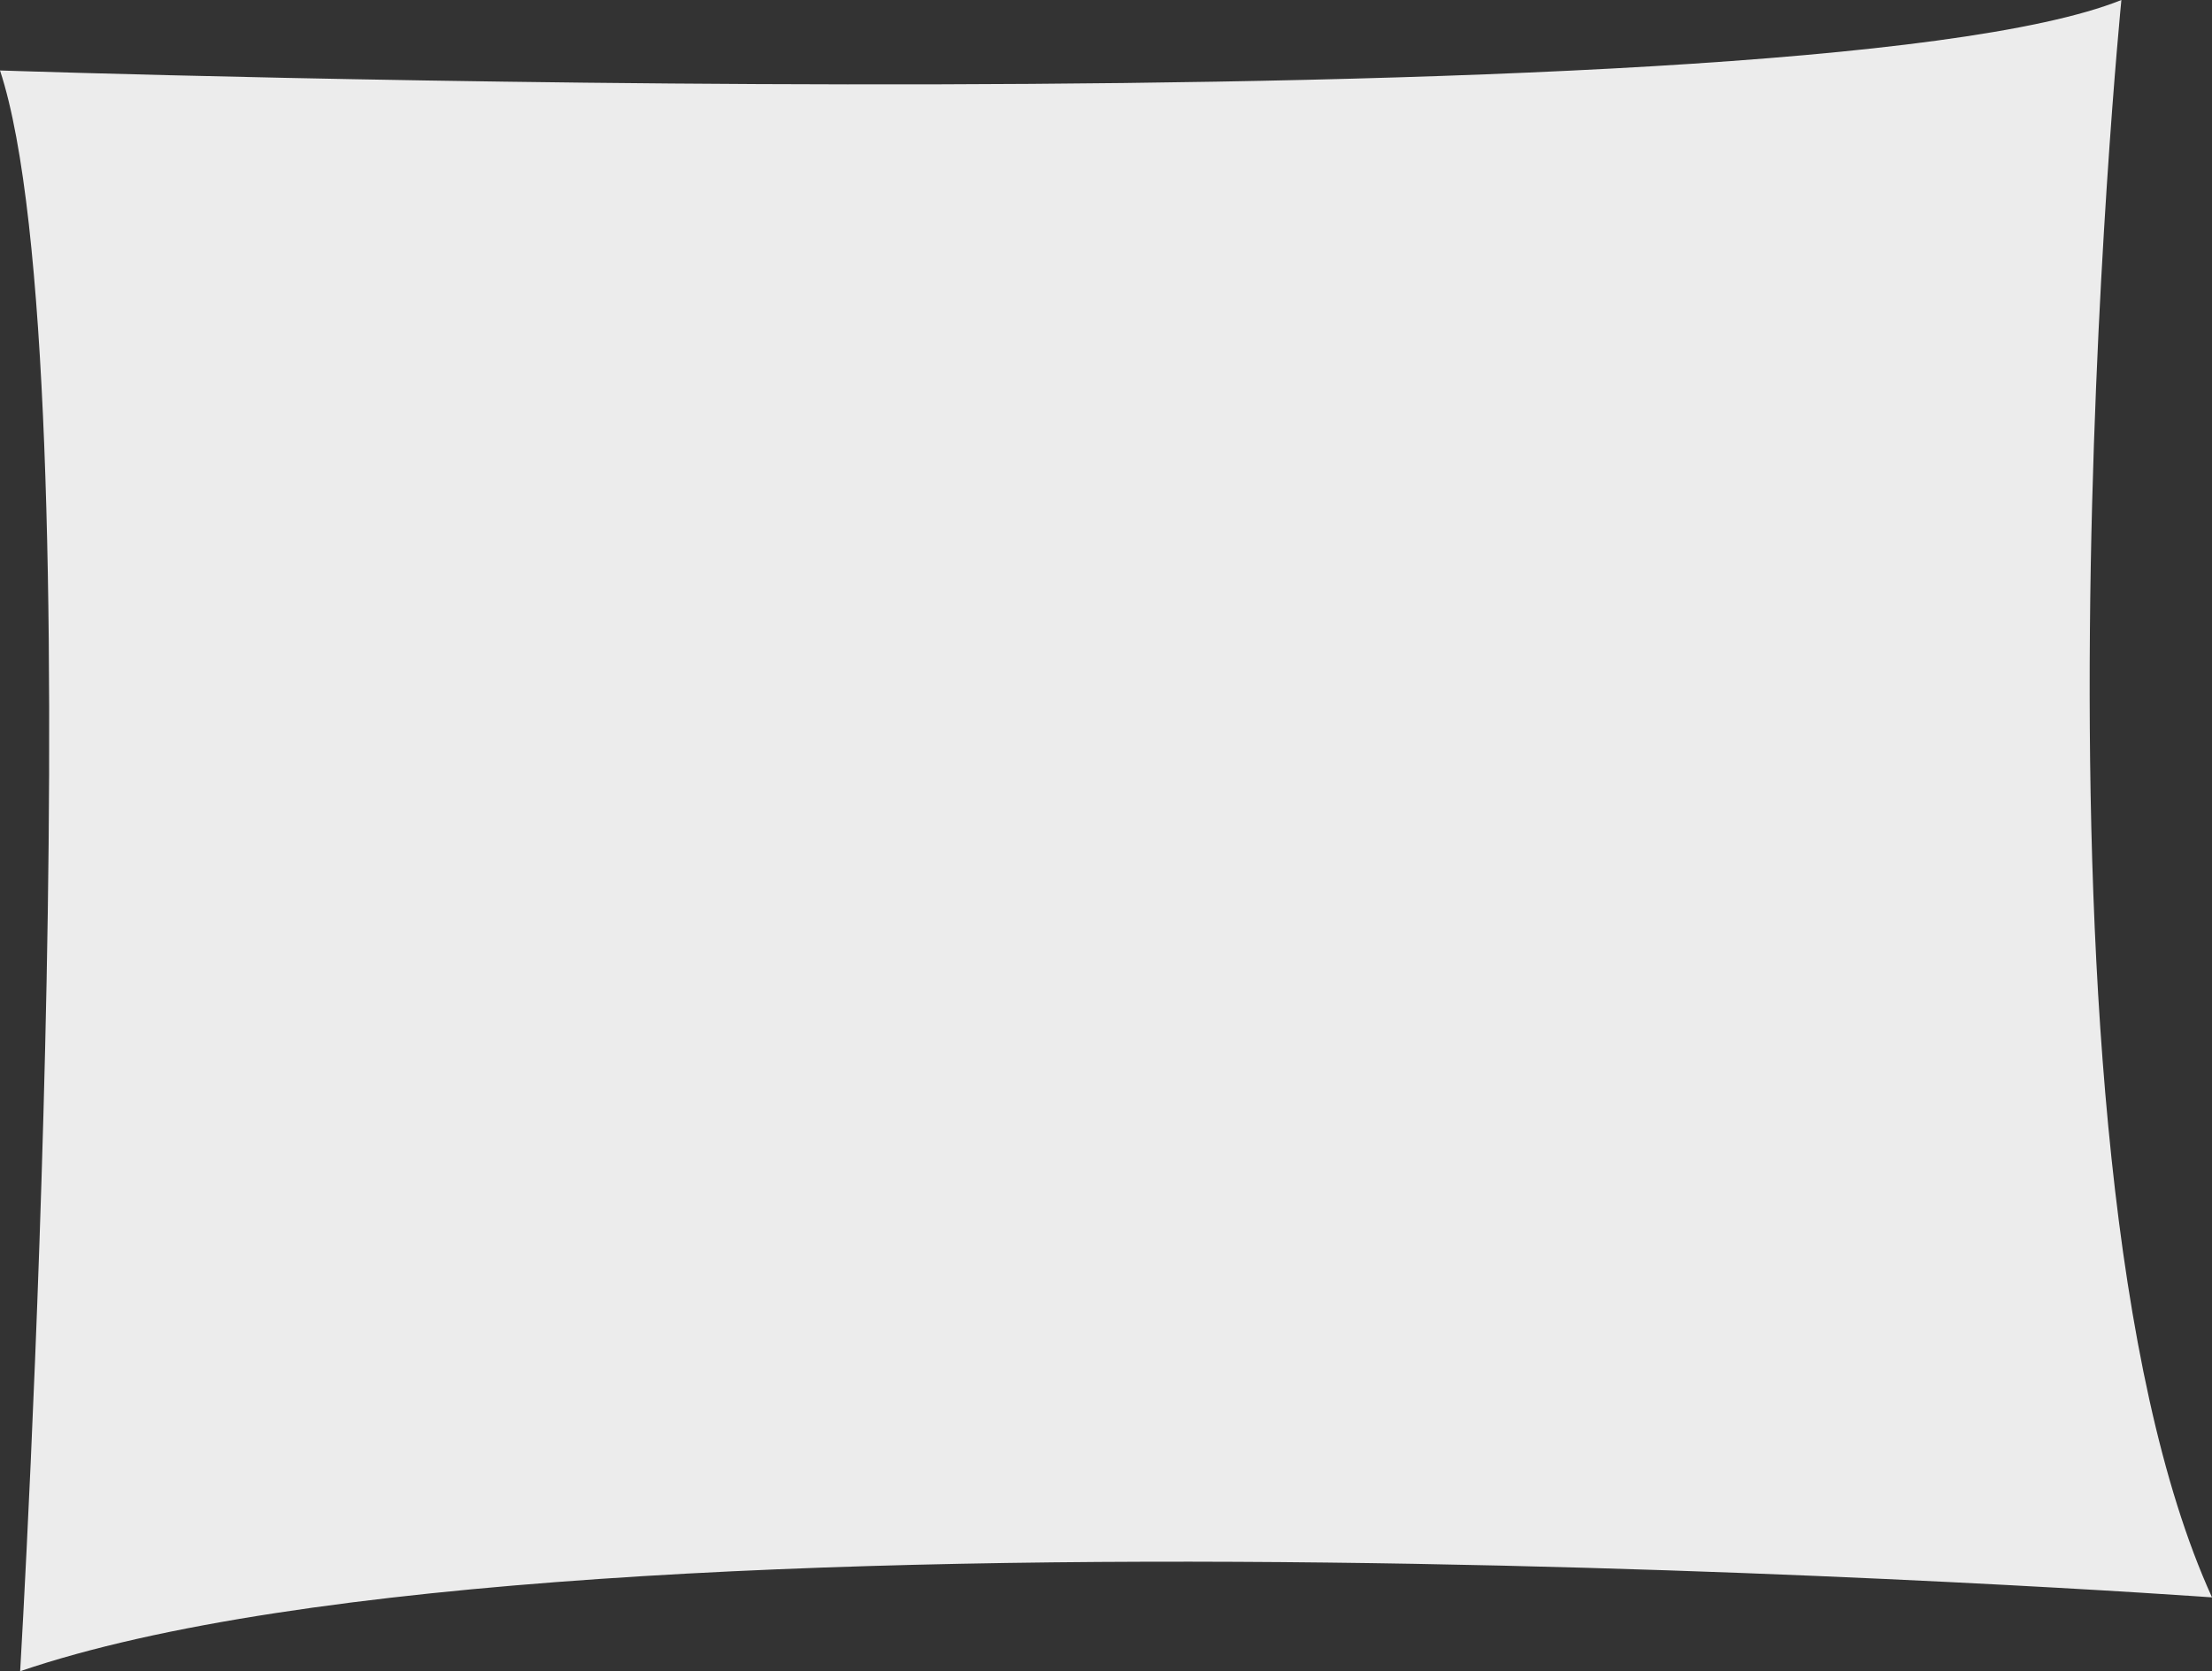 <svg xmlns="http://www.w3.org/2000/svg" width="706.902" height="534.199" viewBox="0 0 706.902 534.199">
  <rect x="0" y="0" width="706.902" height="534.199" fill="#333333" stroke="none"/>
  <path id="image-shape" d="M-8216,4465.529s573.889,19.309,677.939-22.526c0,0-36.471,366.859,28.963,510.6,0,0-521.327-37.544-700.465,23.6,0,0,24.672-417.276-6.437-511.672l.6-.651" transform="translate(8216.005 -4443.002)" fill="#ececec"/>
</svg>
